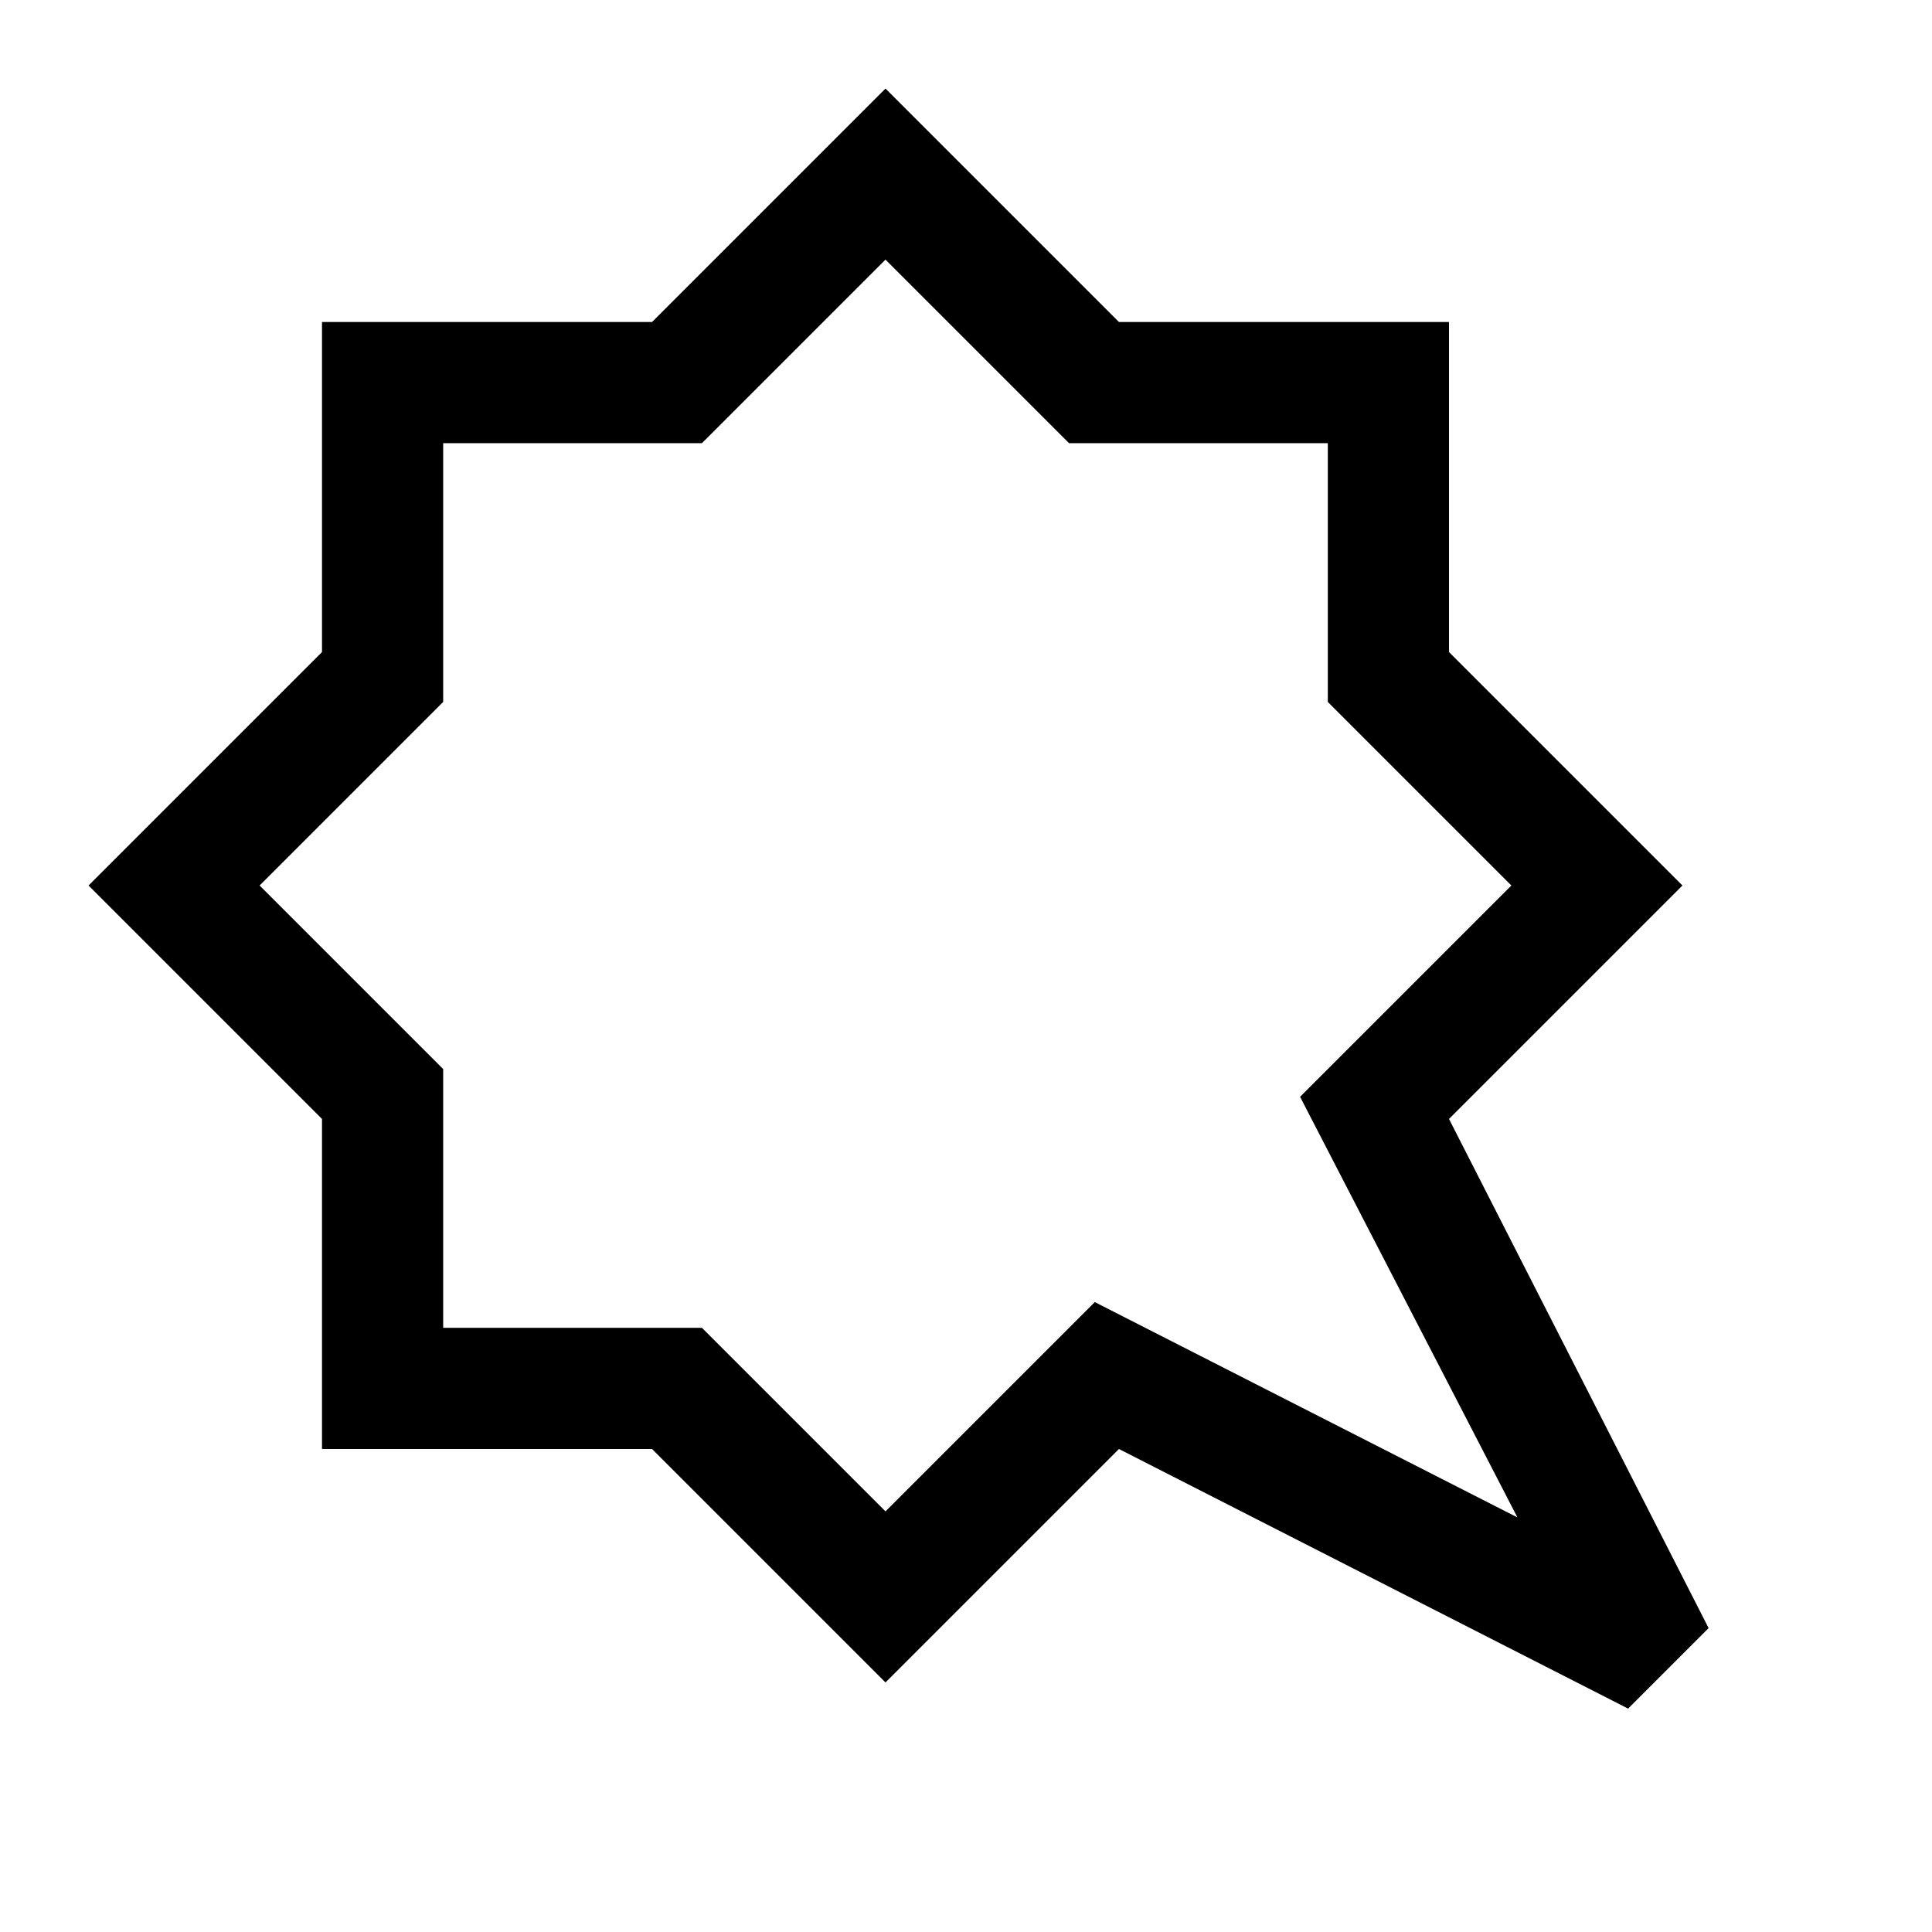 <svg xmlns="http://www.w3.org/2000/svg" width="48" height="48" viewBox="0 -960 960 960"><path d="m440-831-91.212 91.212H220.212v128.576L129-520l91.212 91.212v128.576h128.576L440-209l104-104 210 107-108-209 105-105-91.212-91.212v-128.576H531.212L440-831Zm0-85 116 116h164v164l116 116-116 116 129 253-40 40-253-129-116 116-116-116H160v-164L44-520l116-116v-164h164l116-116Zm1 398Z"/></svg>